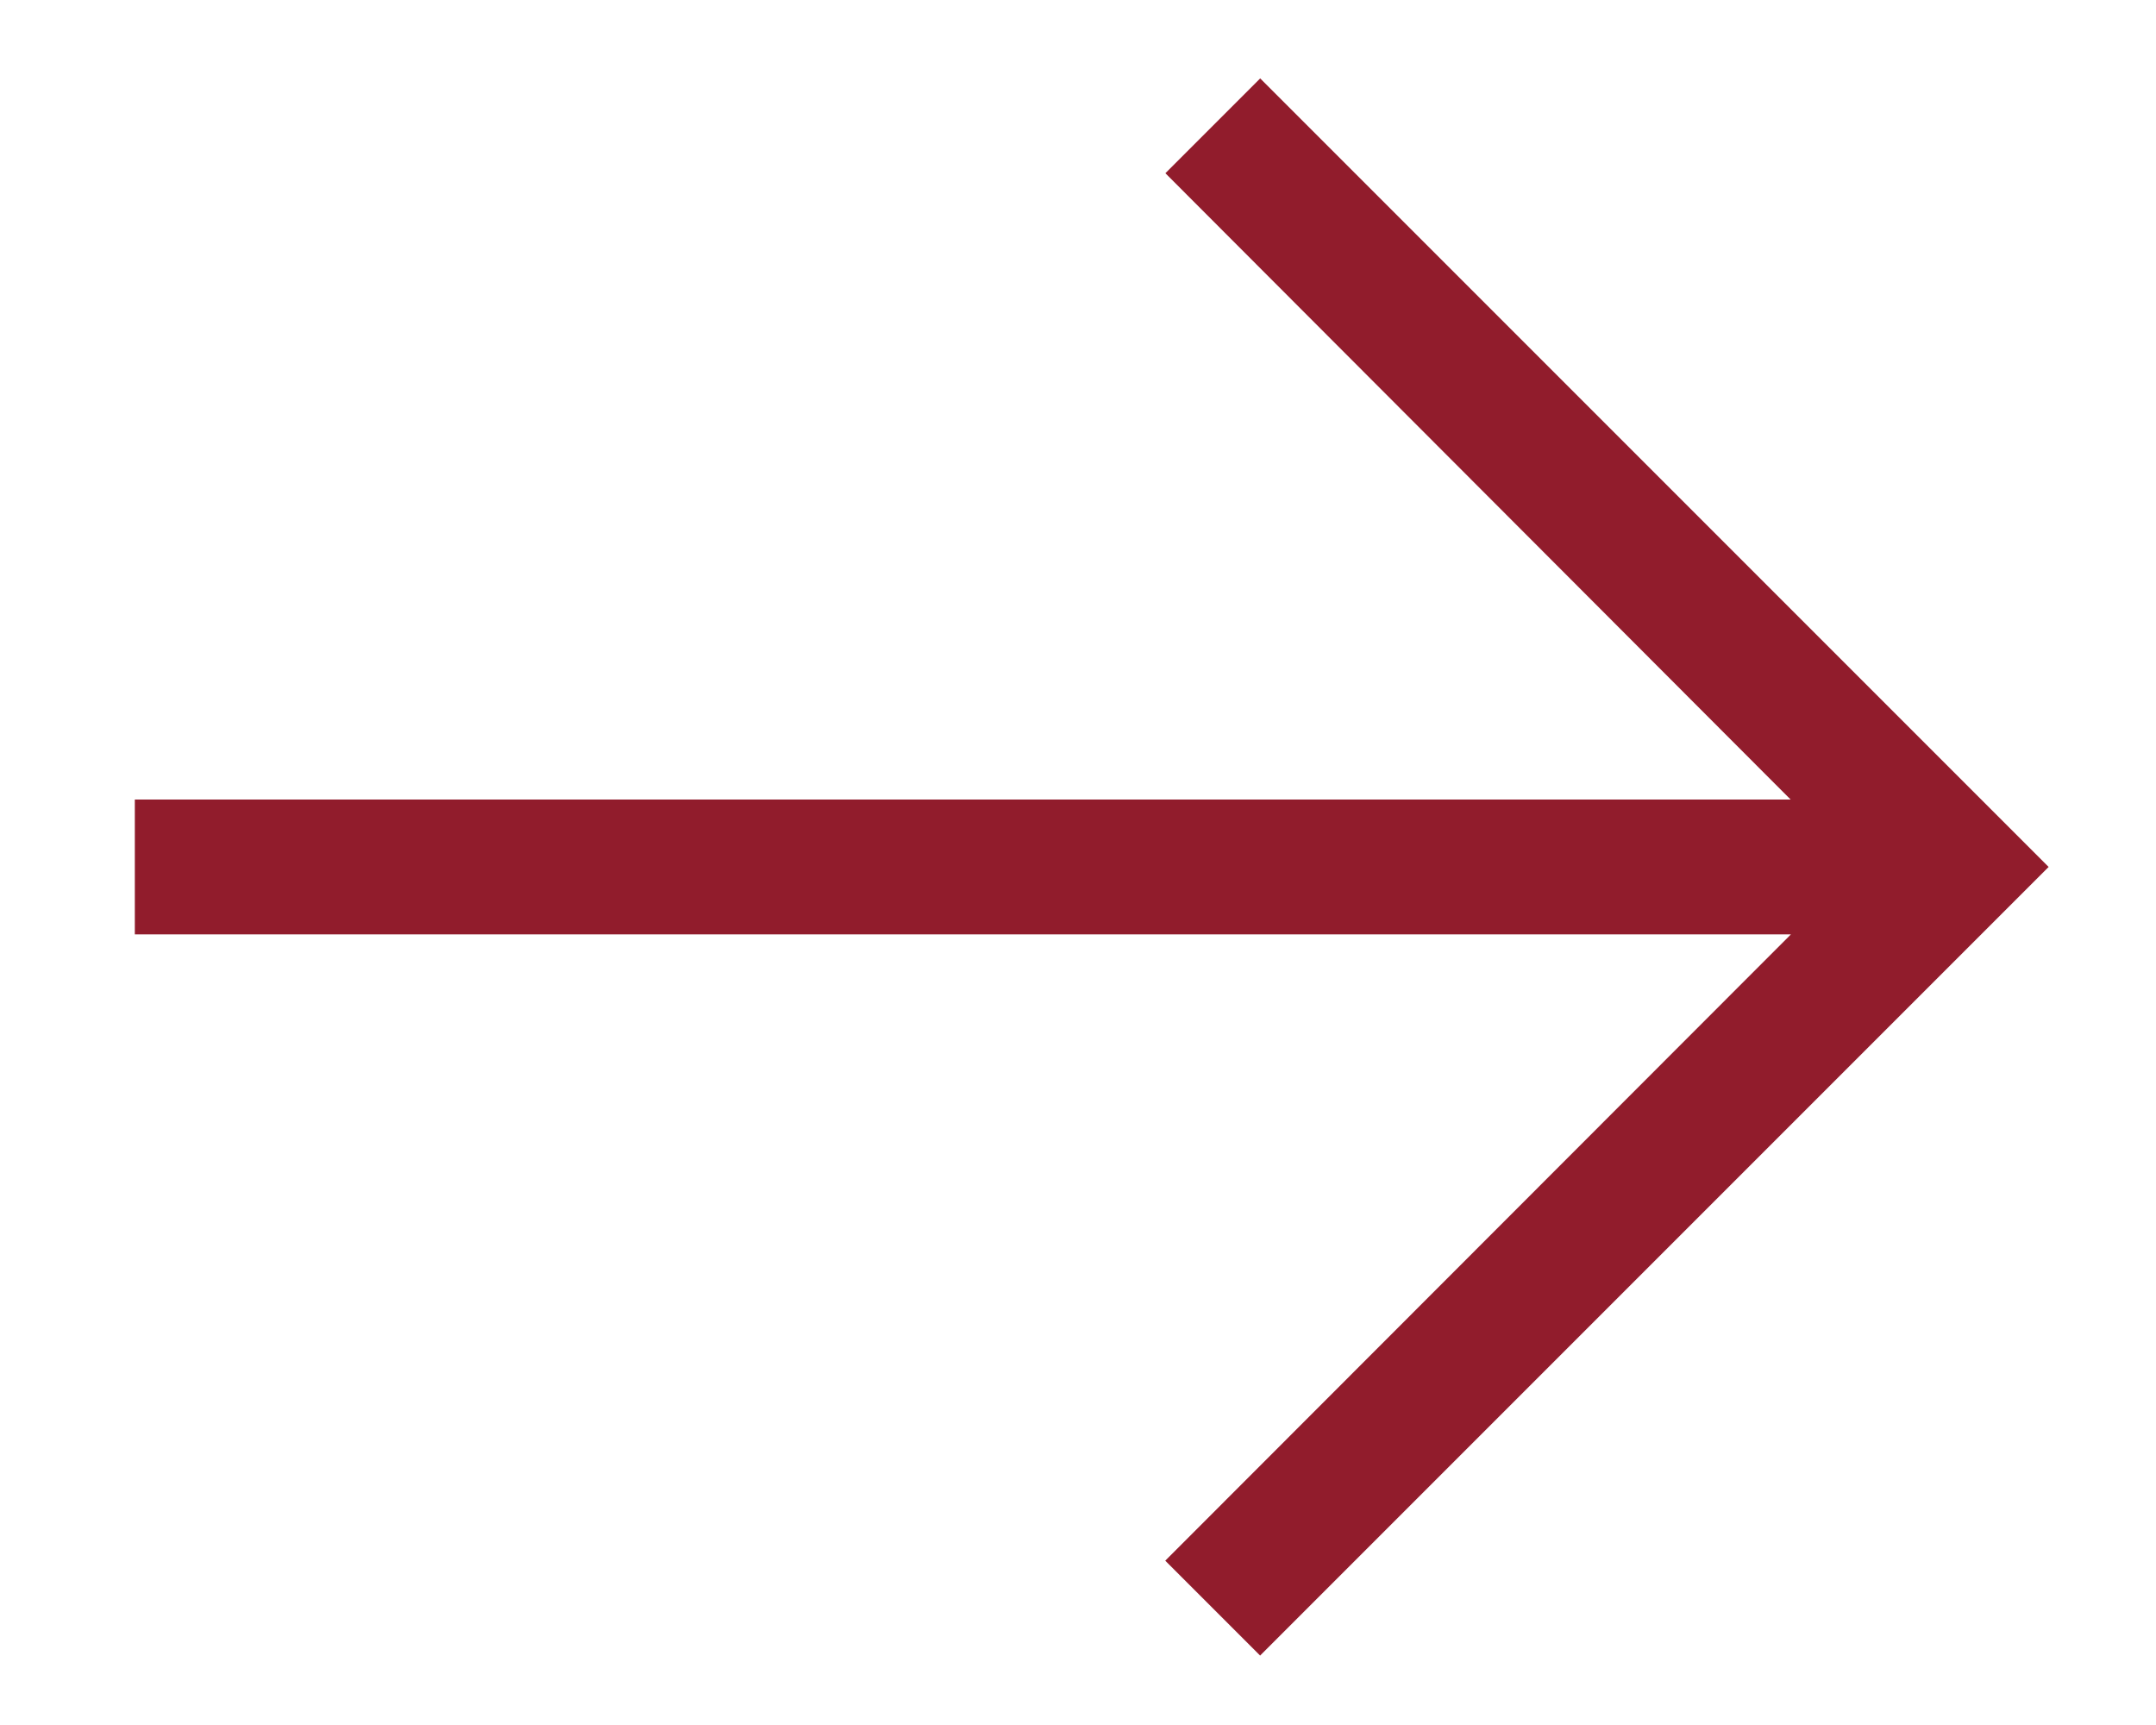 <svg width="15" height="12" viewBox="0 0 15 12" fill="none" xmlns="http://www.w3.org/2000/svg"><path d="M8.767.545l5.486 5.486-5.486 5.486-.66-.66L12.46 6.5H.938v-.938h11.52l-4.35-4.357.66-.66z" fill="#911C2C"/></svg>